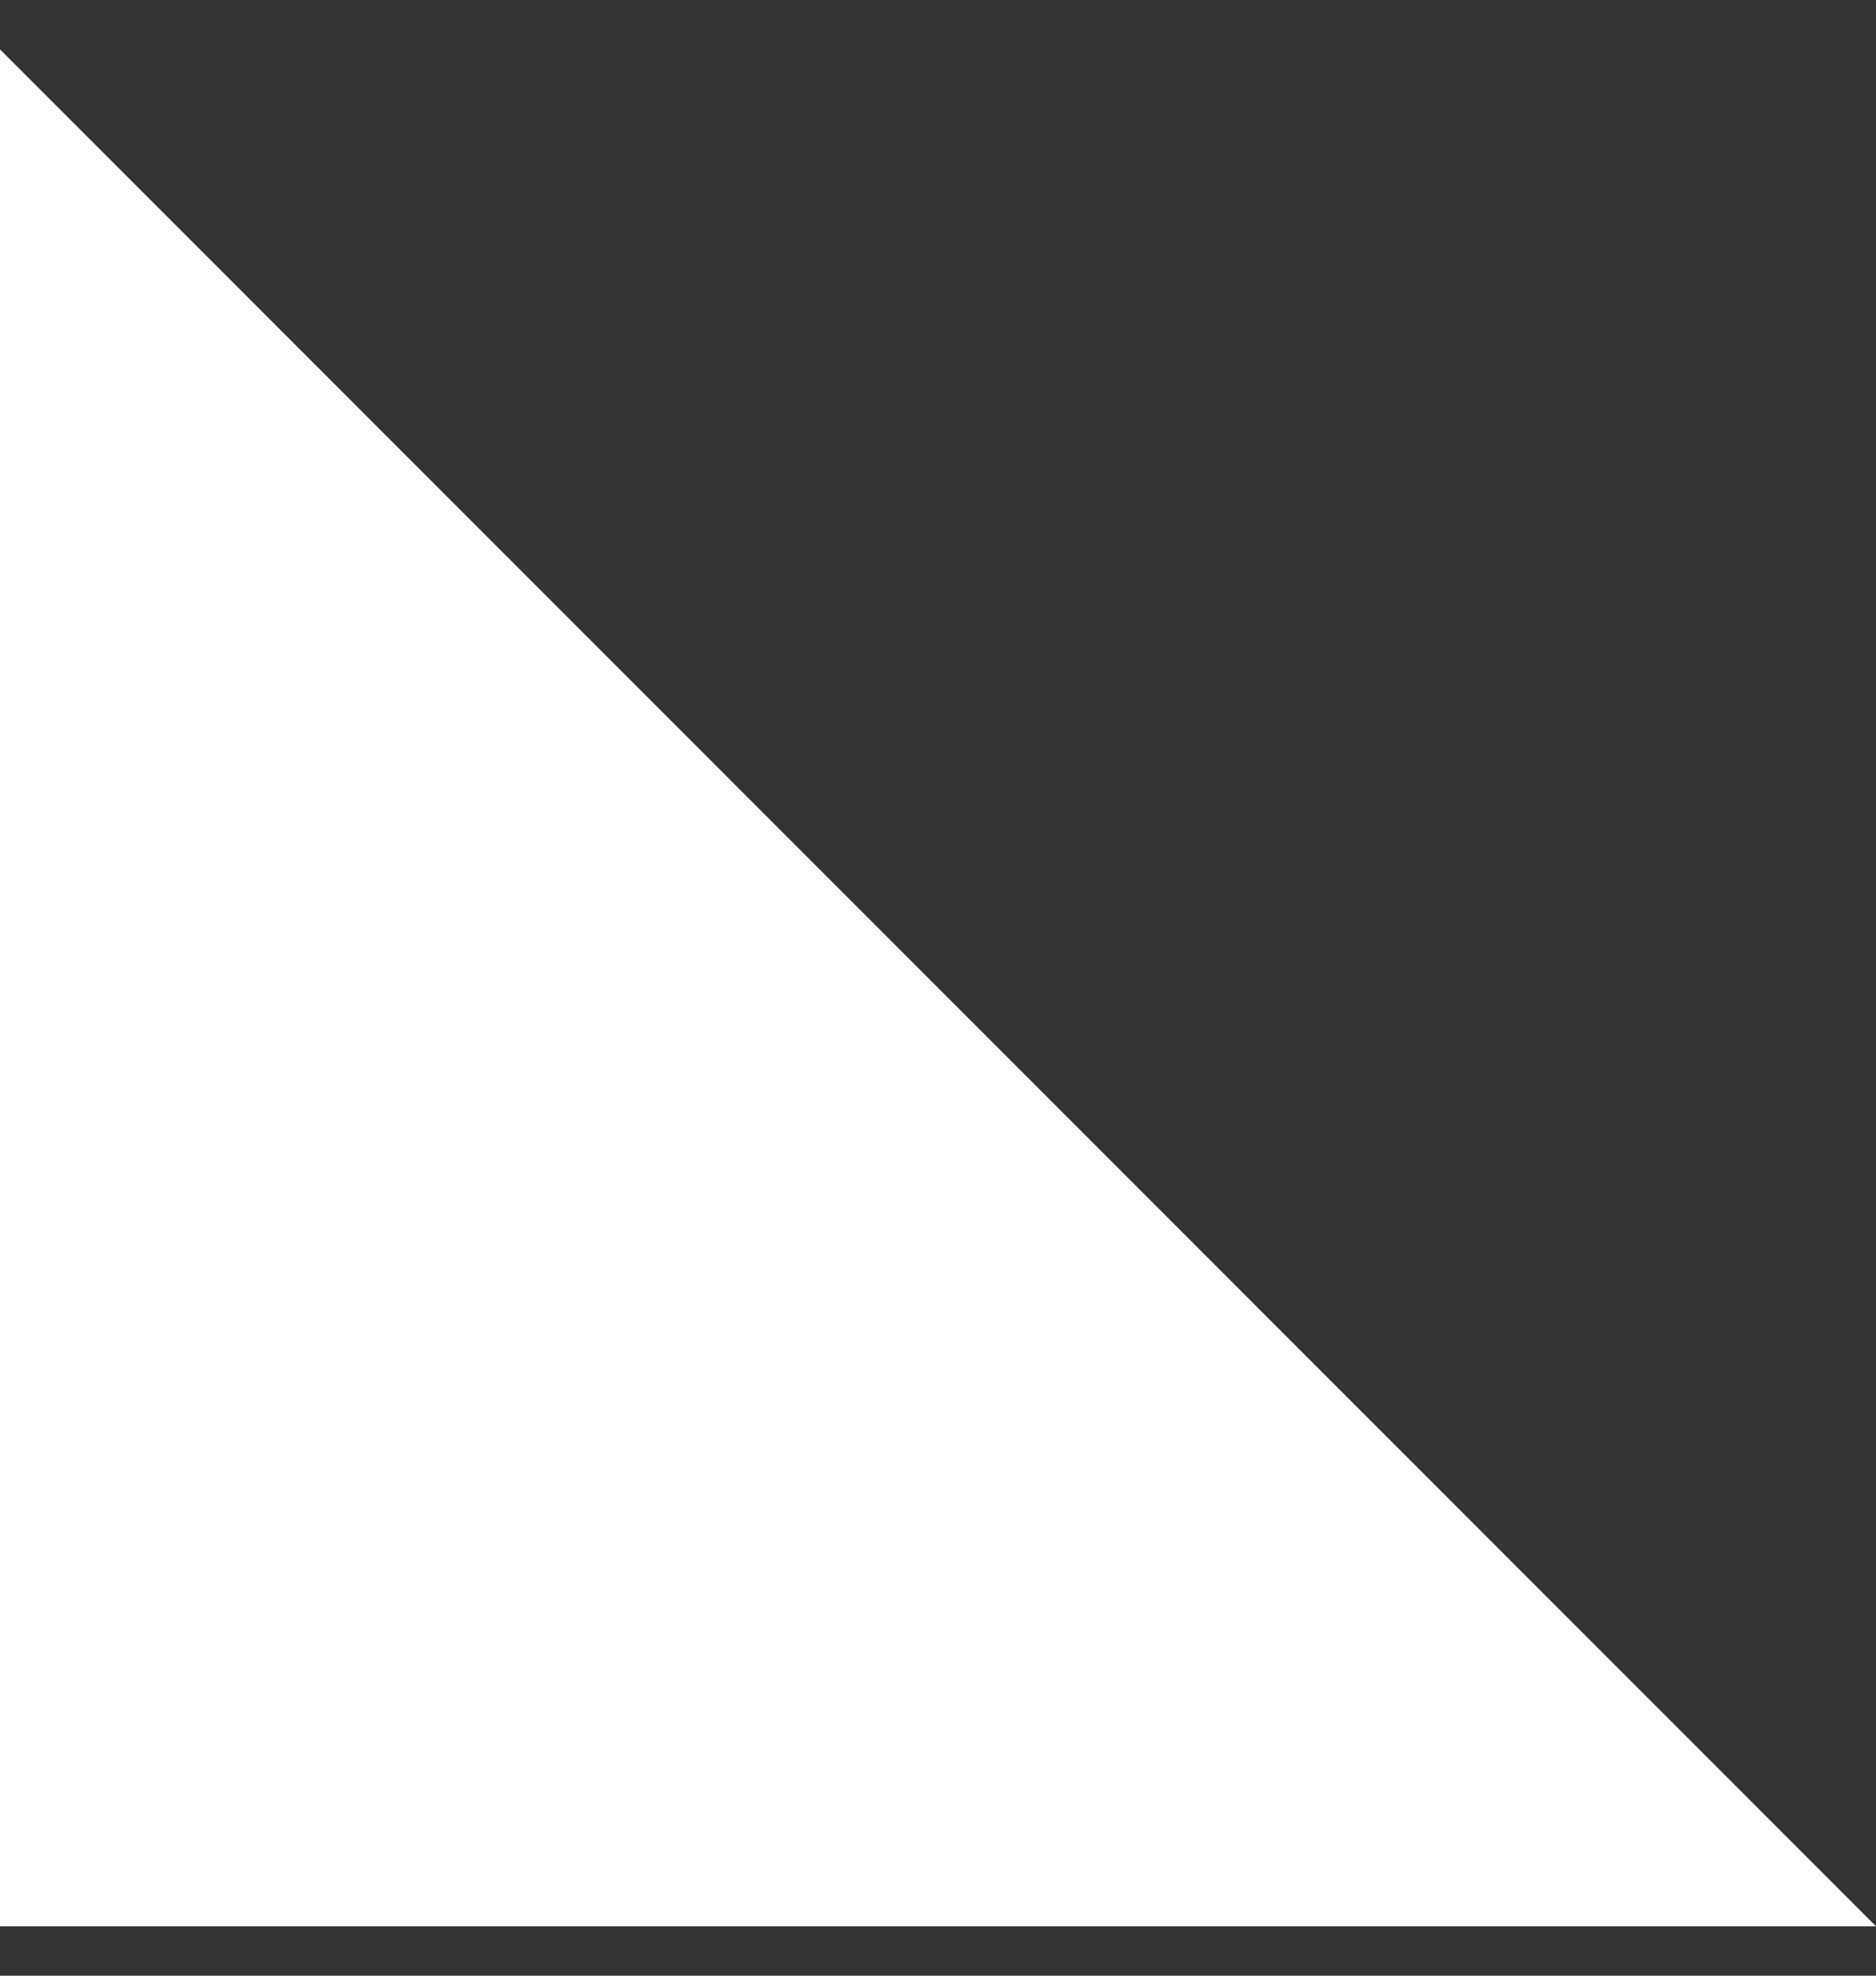 <?xml version="1.0" encoding="UTF-8" standalone="no"?><svg width='19' height='20' viewBox='0 0 19 20' fill='none' xmlns='http://www.w3.org/2000/svg'>
<rect x="0" y="0" width="19" height="20" fill="#333333" stroke="none"/>
<path d='M19 19.5L0 0.5V19.5H19Z' fill='white'/>
</svg>
